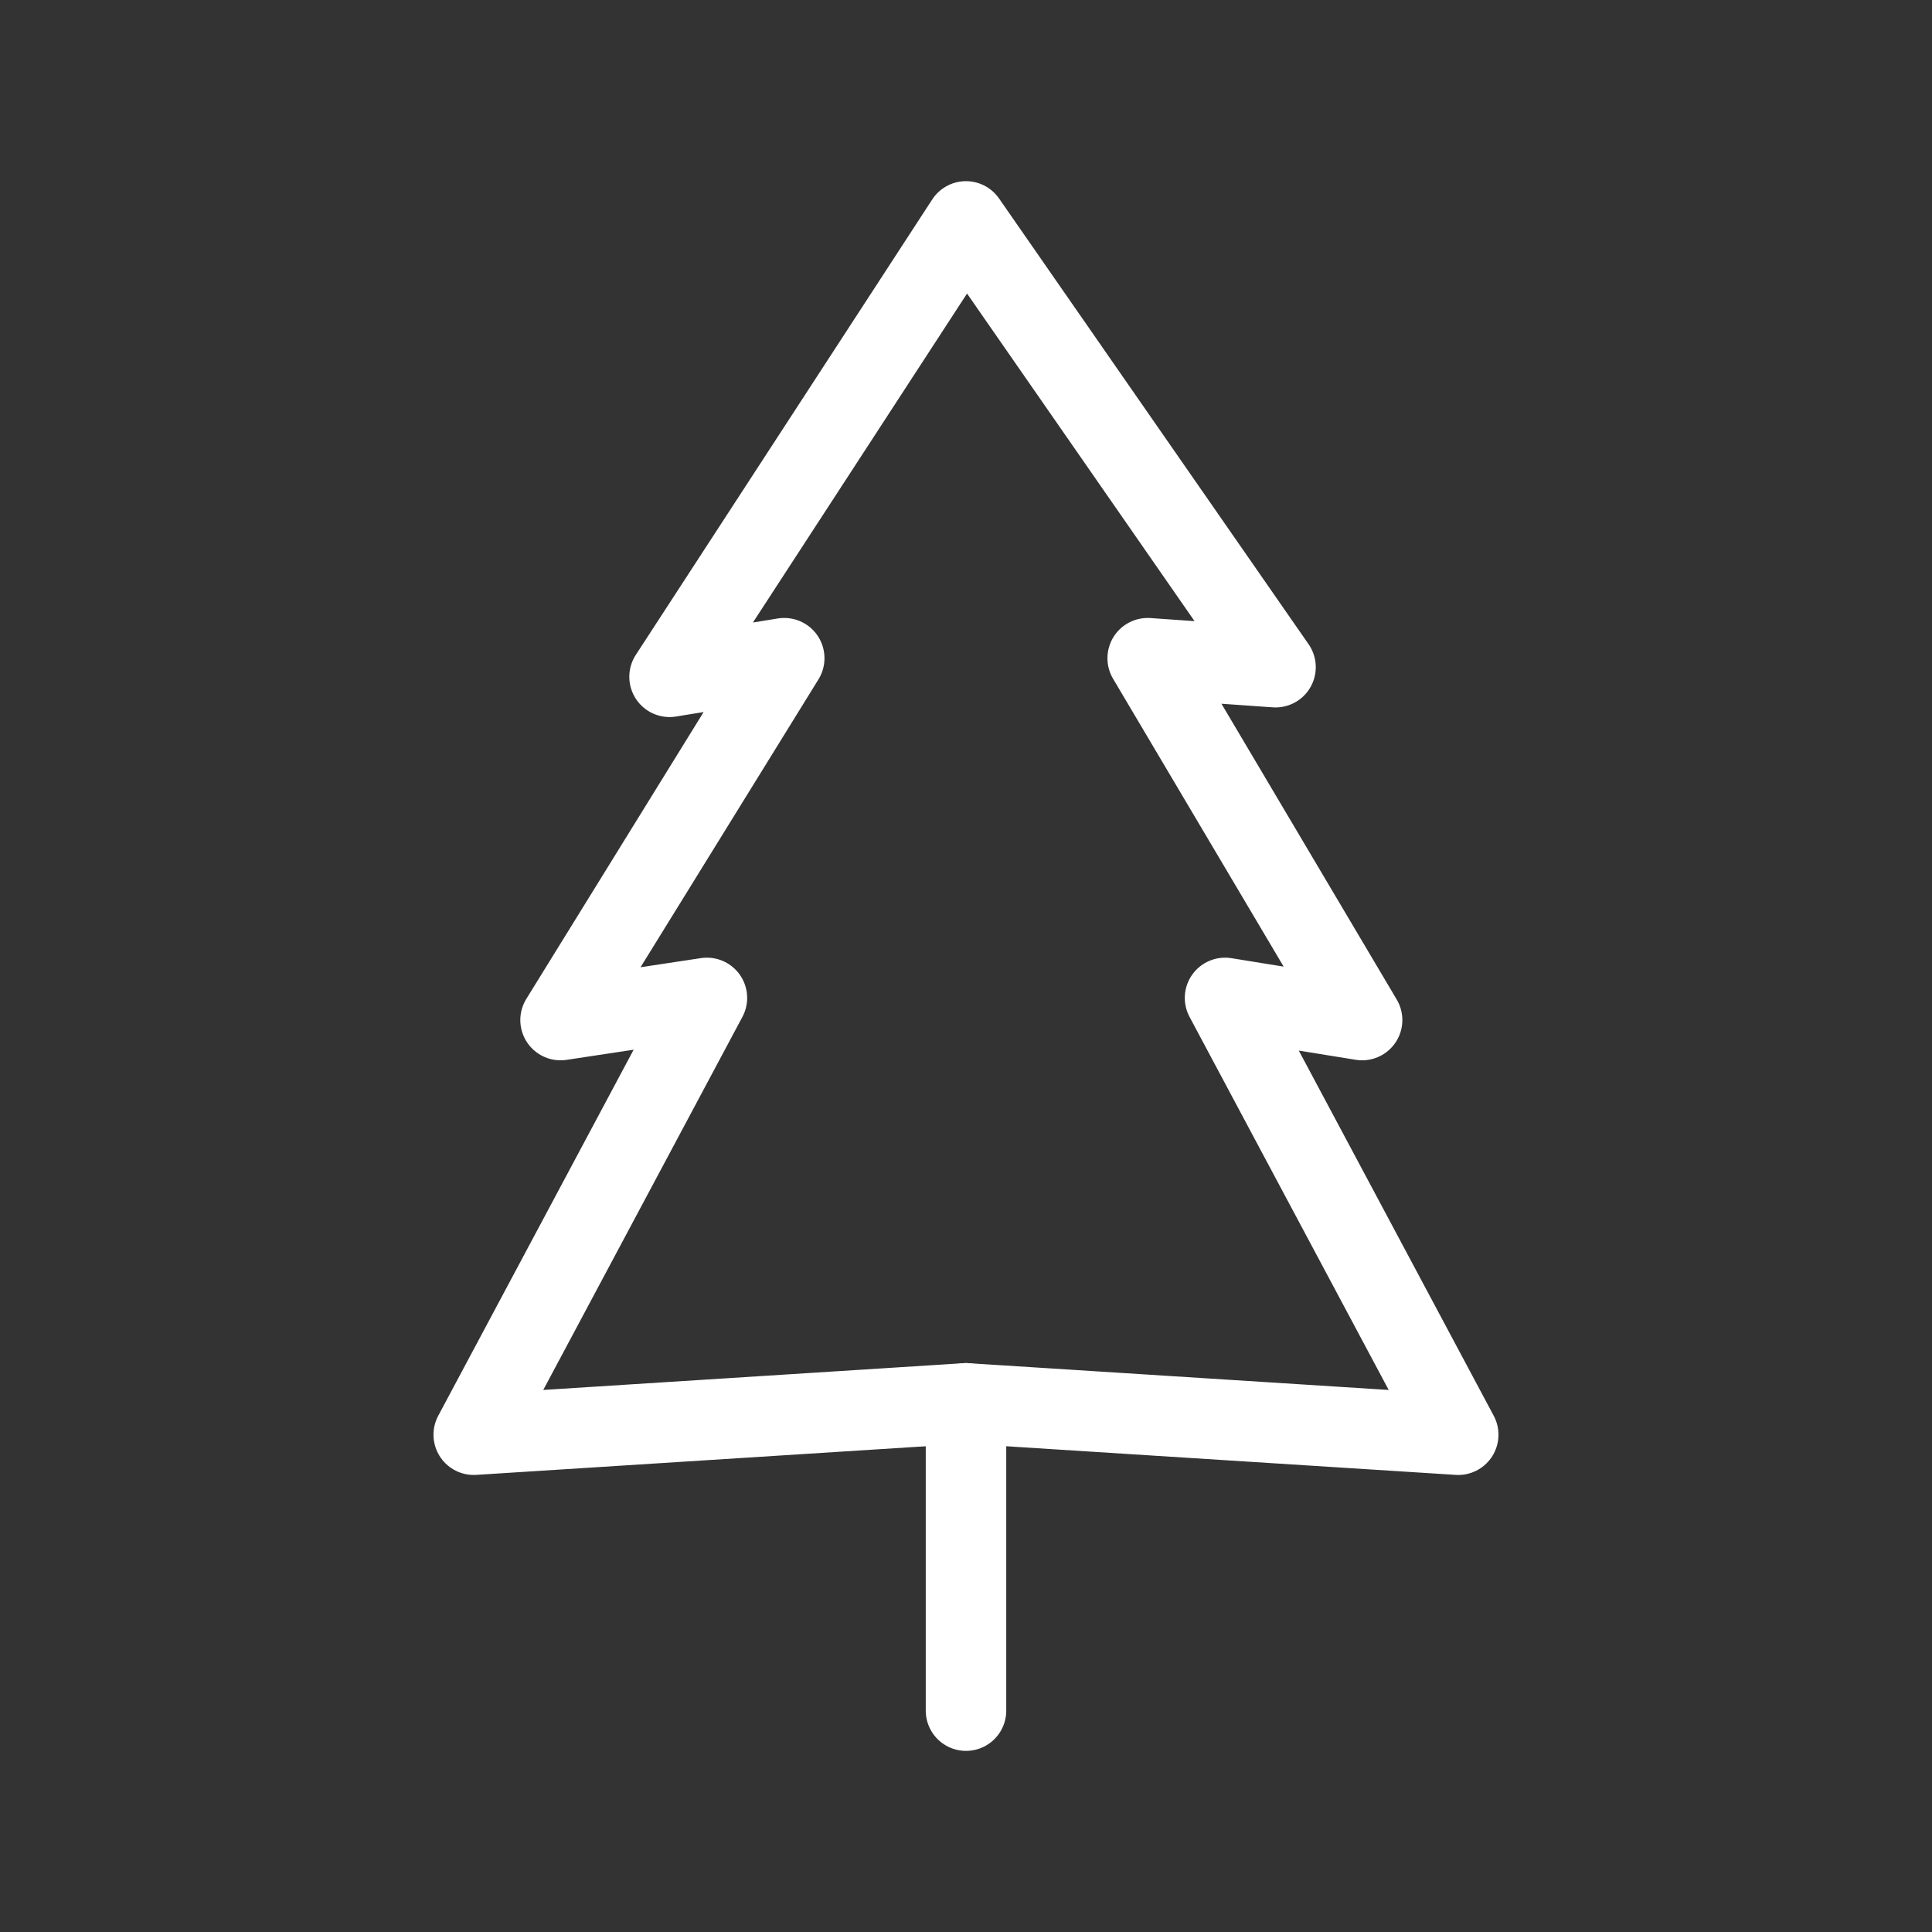 <?xml version="1.0" encoding="UTF-8"?><svg id="b" xmlns="http://www.w3.org/2000/svg" viewBox="0 0 48 48"><rect x="0" y="0" width="48" height="48" fill="#333333" stroke="none"/><defs><style>.e{stroke-width:2px;fill:none;stroke:#fff;stroke-linecap:round;stroke-linejoin:round;}</style></defs><path id="c" class="e" d="m24,34.866l12.229.779-5.793-10.852,3.405.55-5.327-8.99,3.176.223-7.691-11.075-7.364,11.314,2.849-.462-5.557,8.99,3.636-.55-5.793,10.852,12.23-.779"/><path id="d" class="e" d="m24,34.866v7.634"/></svg>
